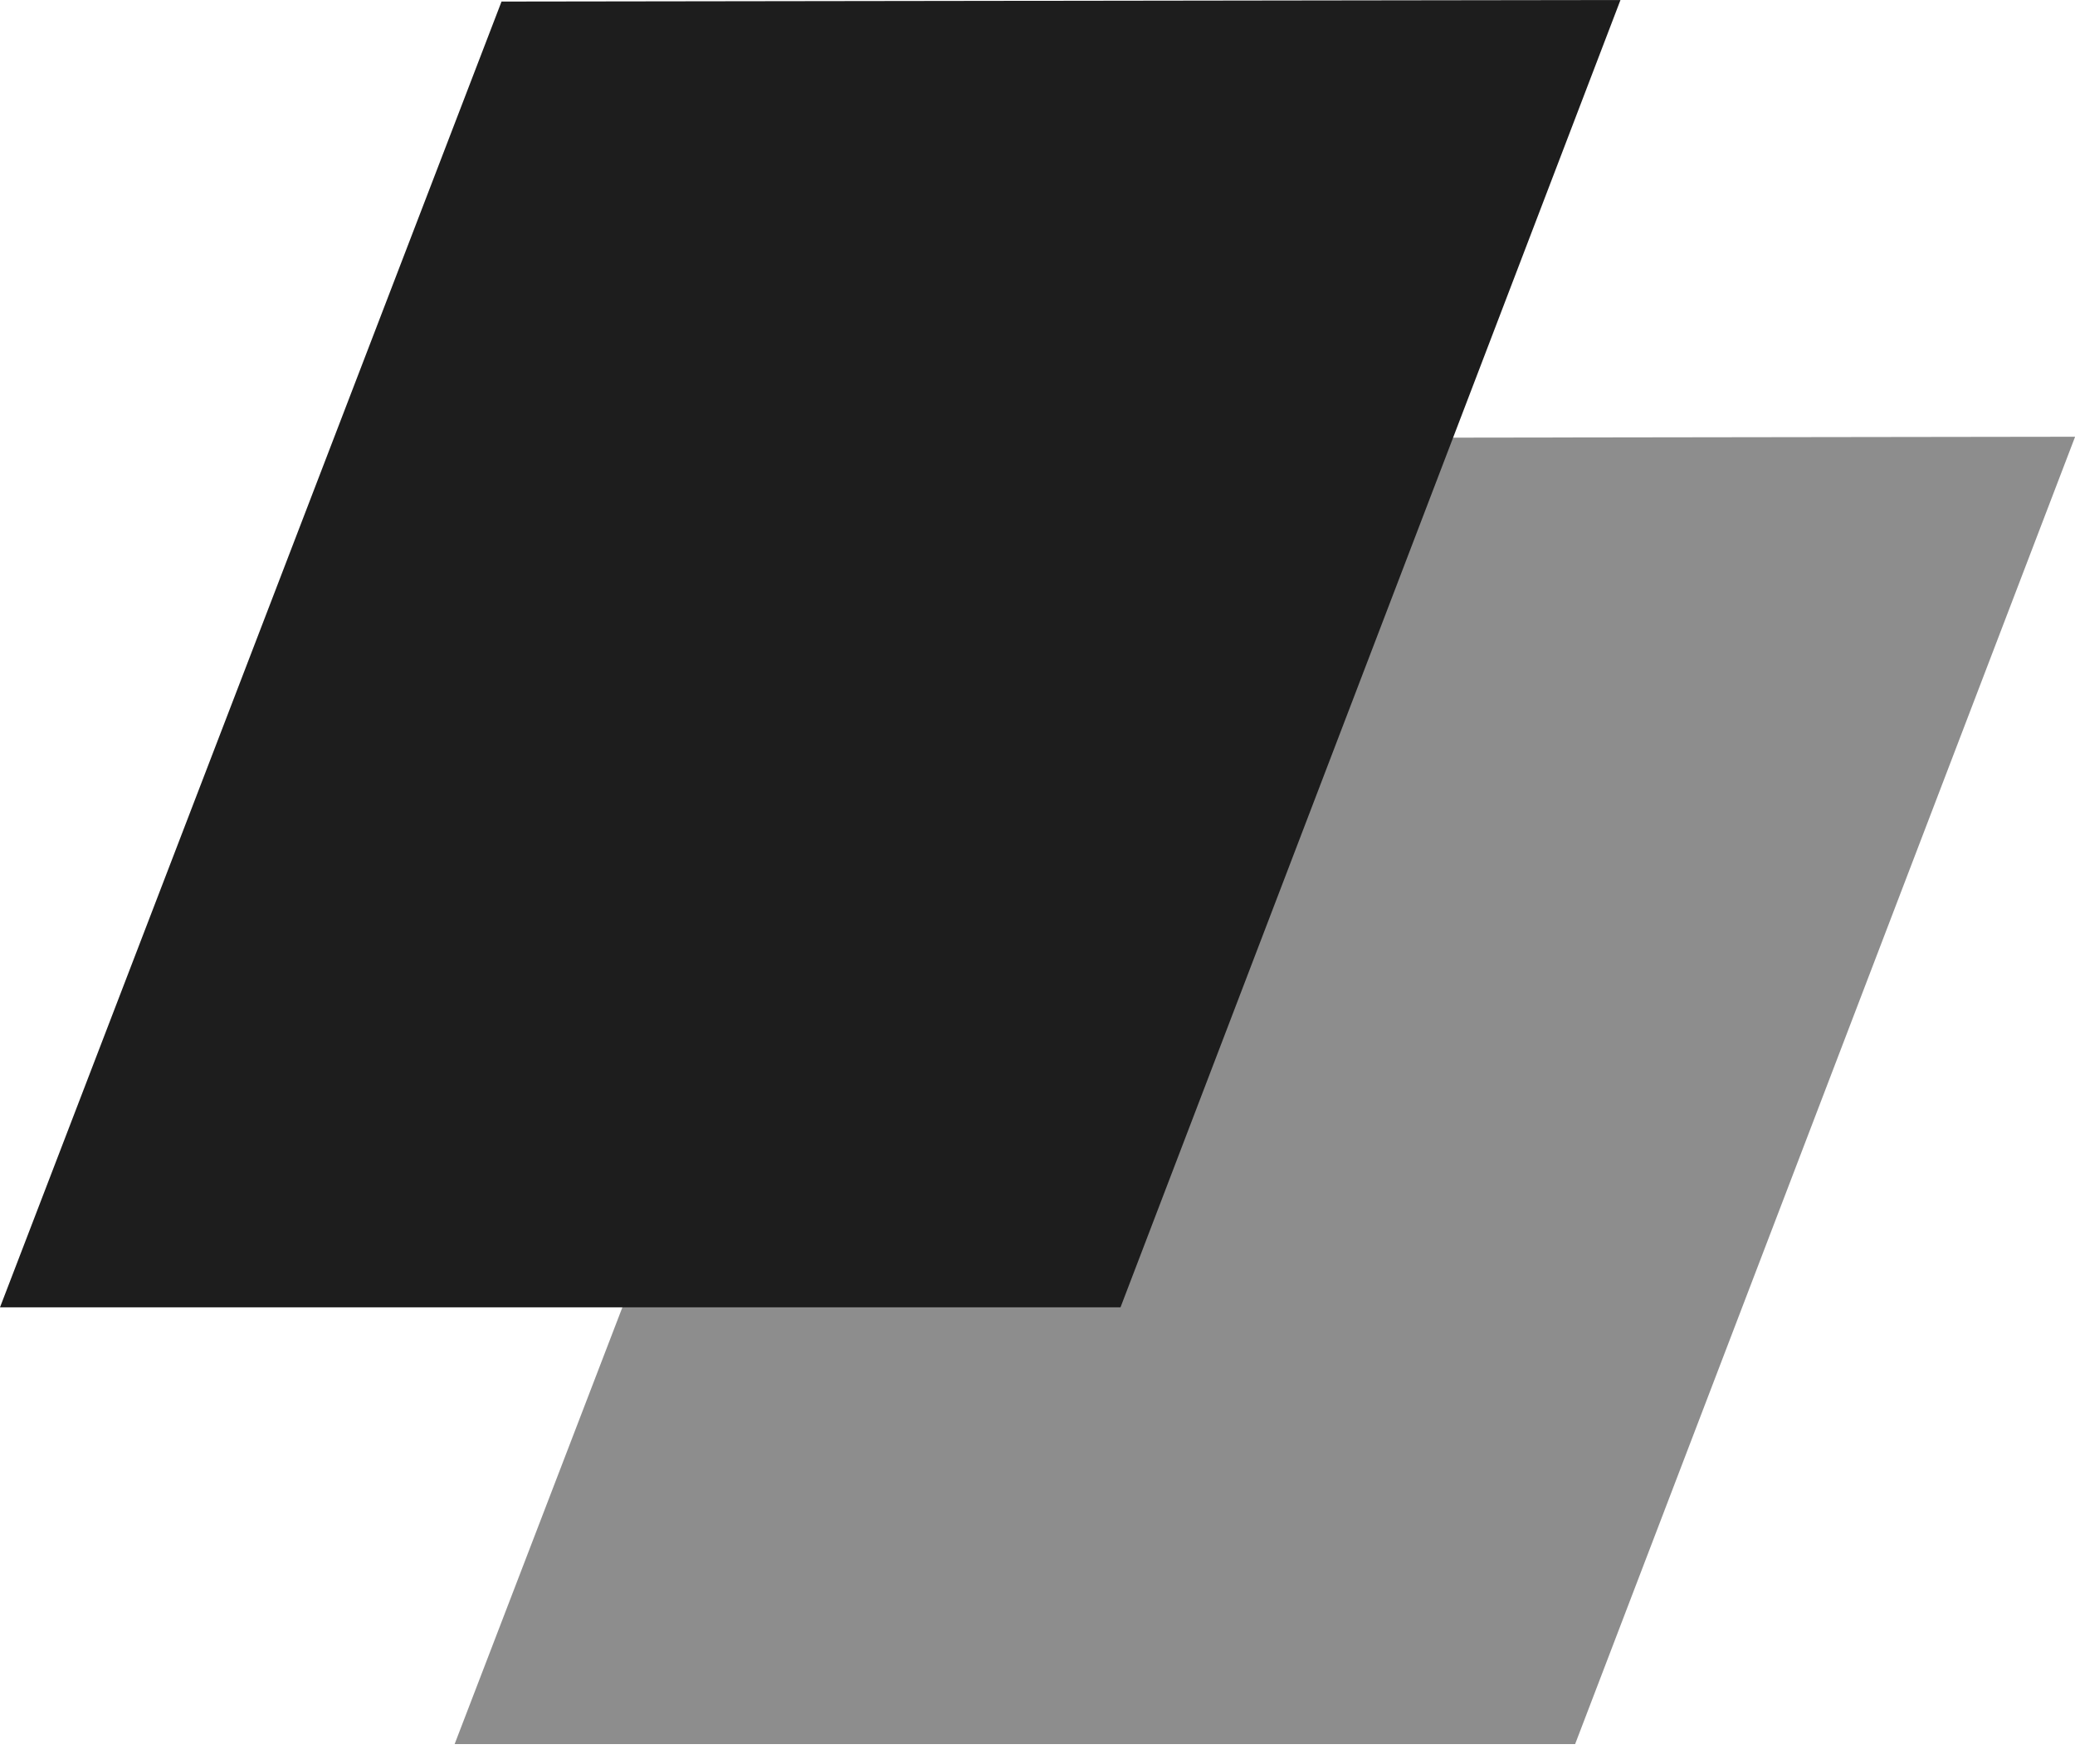 <svg fill="none" height="17" viewBox="0 0 20 17" width="20" xmlns="http://www.w3.org/2000/svg"><g fill="#1d1d1d"><path d="m4.382 16.808 4.834-12.584 10.785-.015-4.819 12.599z" opacity=".5"/><path d="m0 12.599 4.834-12.584 10.785-.015-4.819 12.599z"/></g></svg>